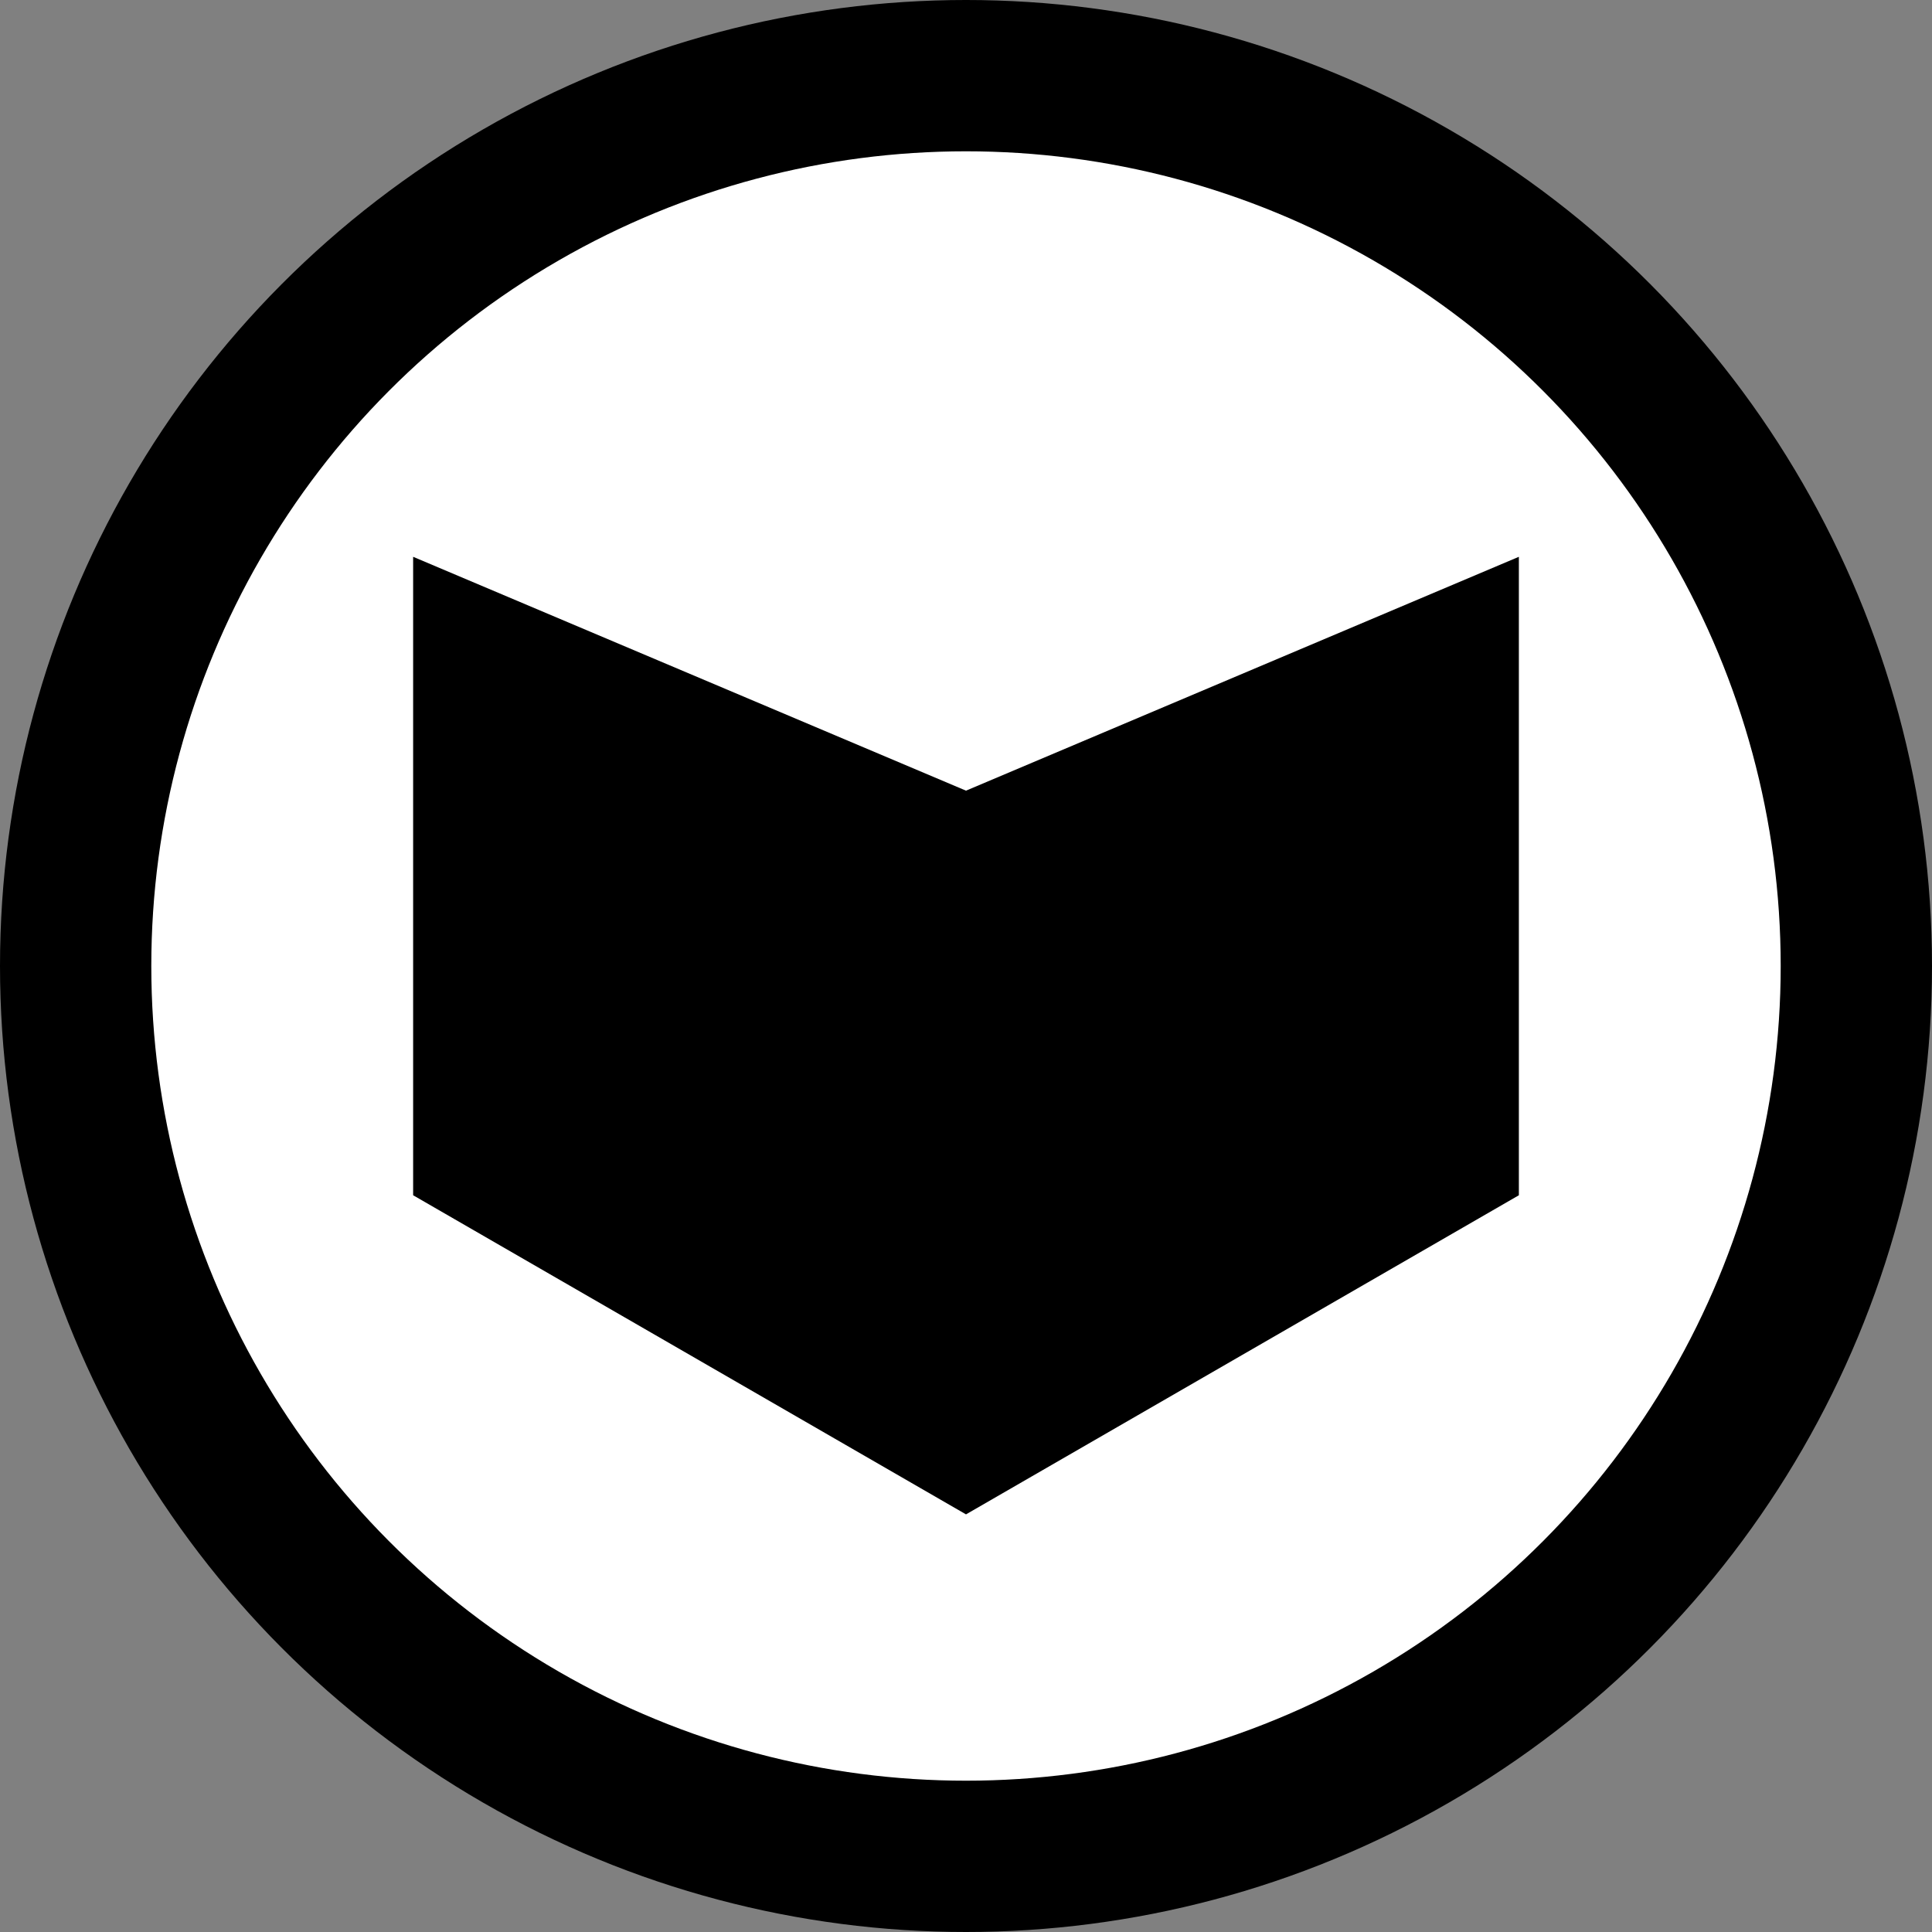 <svg xmlns="http://www.w3.org/2000/svg" viewBox="0 0 172 172"><rect x="0" y="0" width="172" height="172" fill="#808080" stroke="none"/><defs><style>.cls-1{fill:#fff;}</style></defs><title>Asset 4</title><g id="Layer_2" data-name="Layer 2"><g id="poster"><g id="symbols"><circle cx="86" cy="86" r="86"/><circle class="cls-1" cx="86" cy="86" r="72.53"/><polygon points="135.22 49.57 86 70.39 36.78 49.57 36.78 106.41 86 134.82 135.22 106.41 135.22 49.57"/></g></g></g></svg>